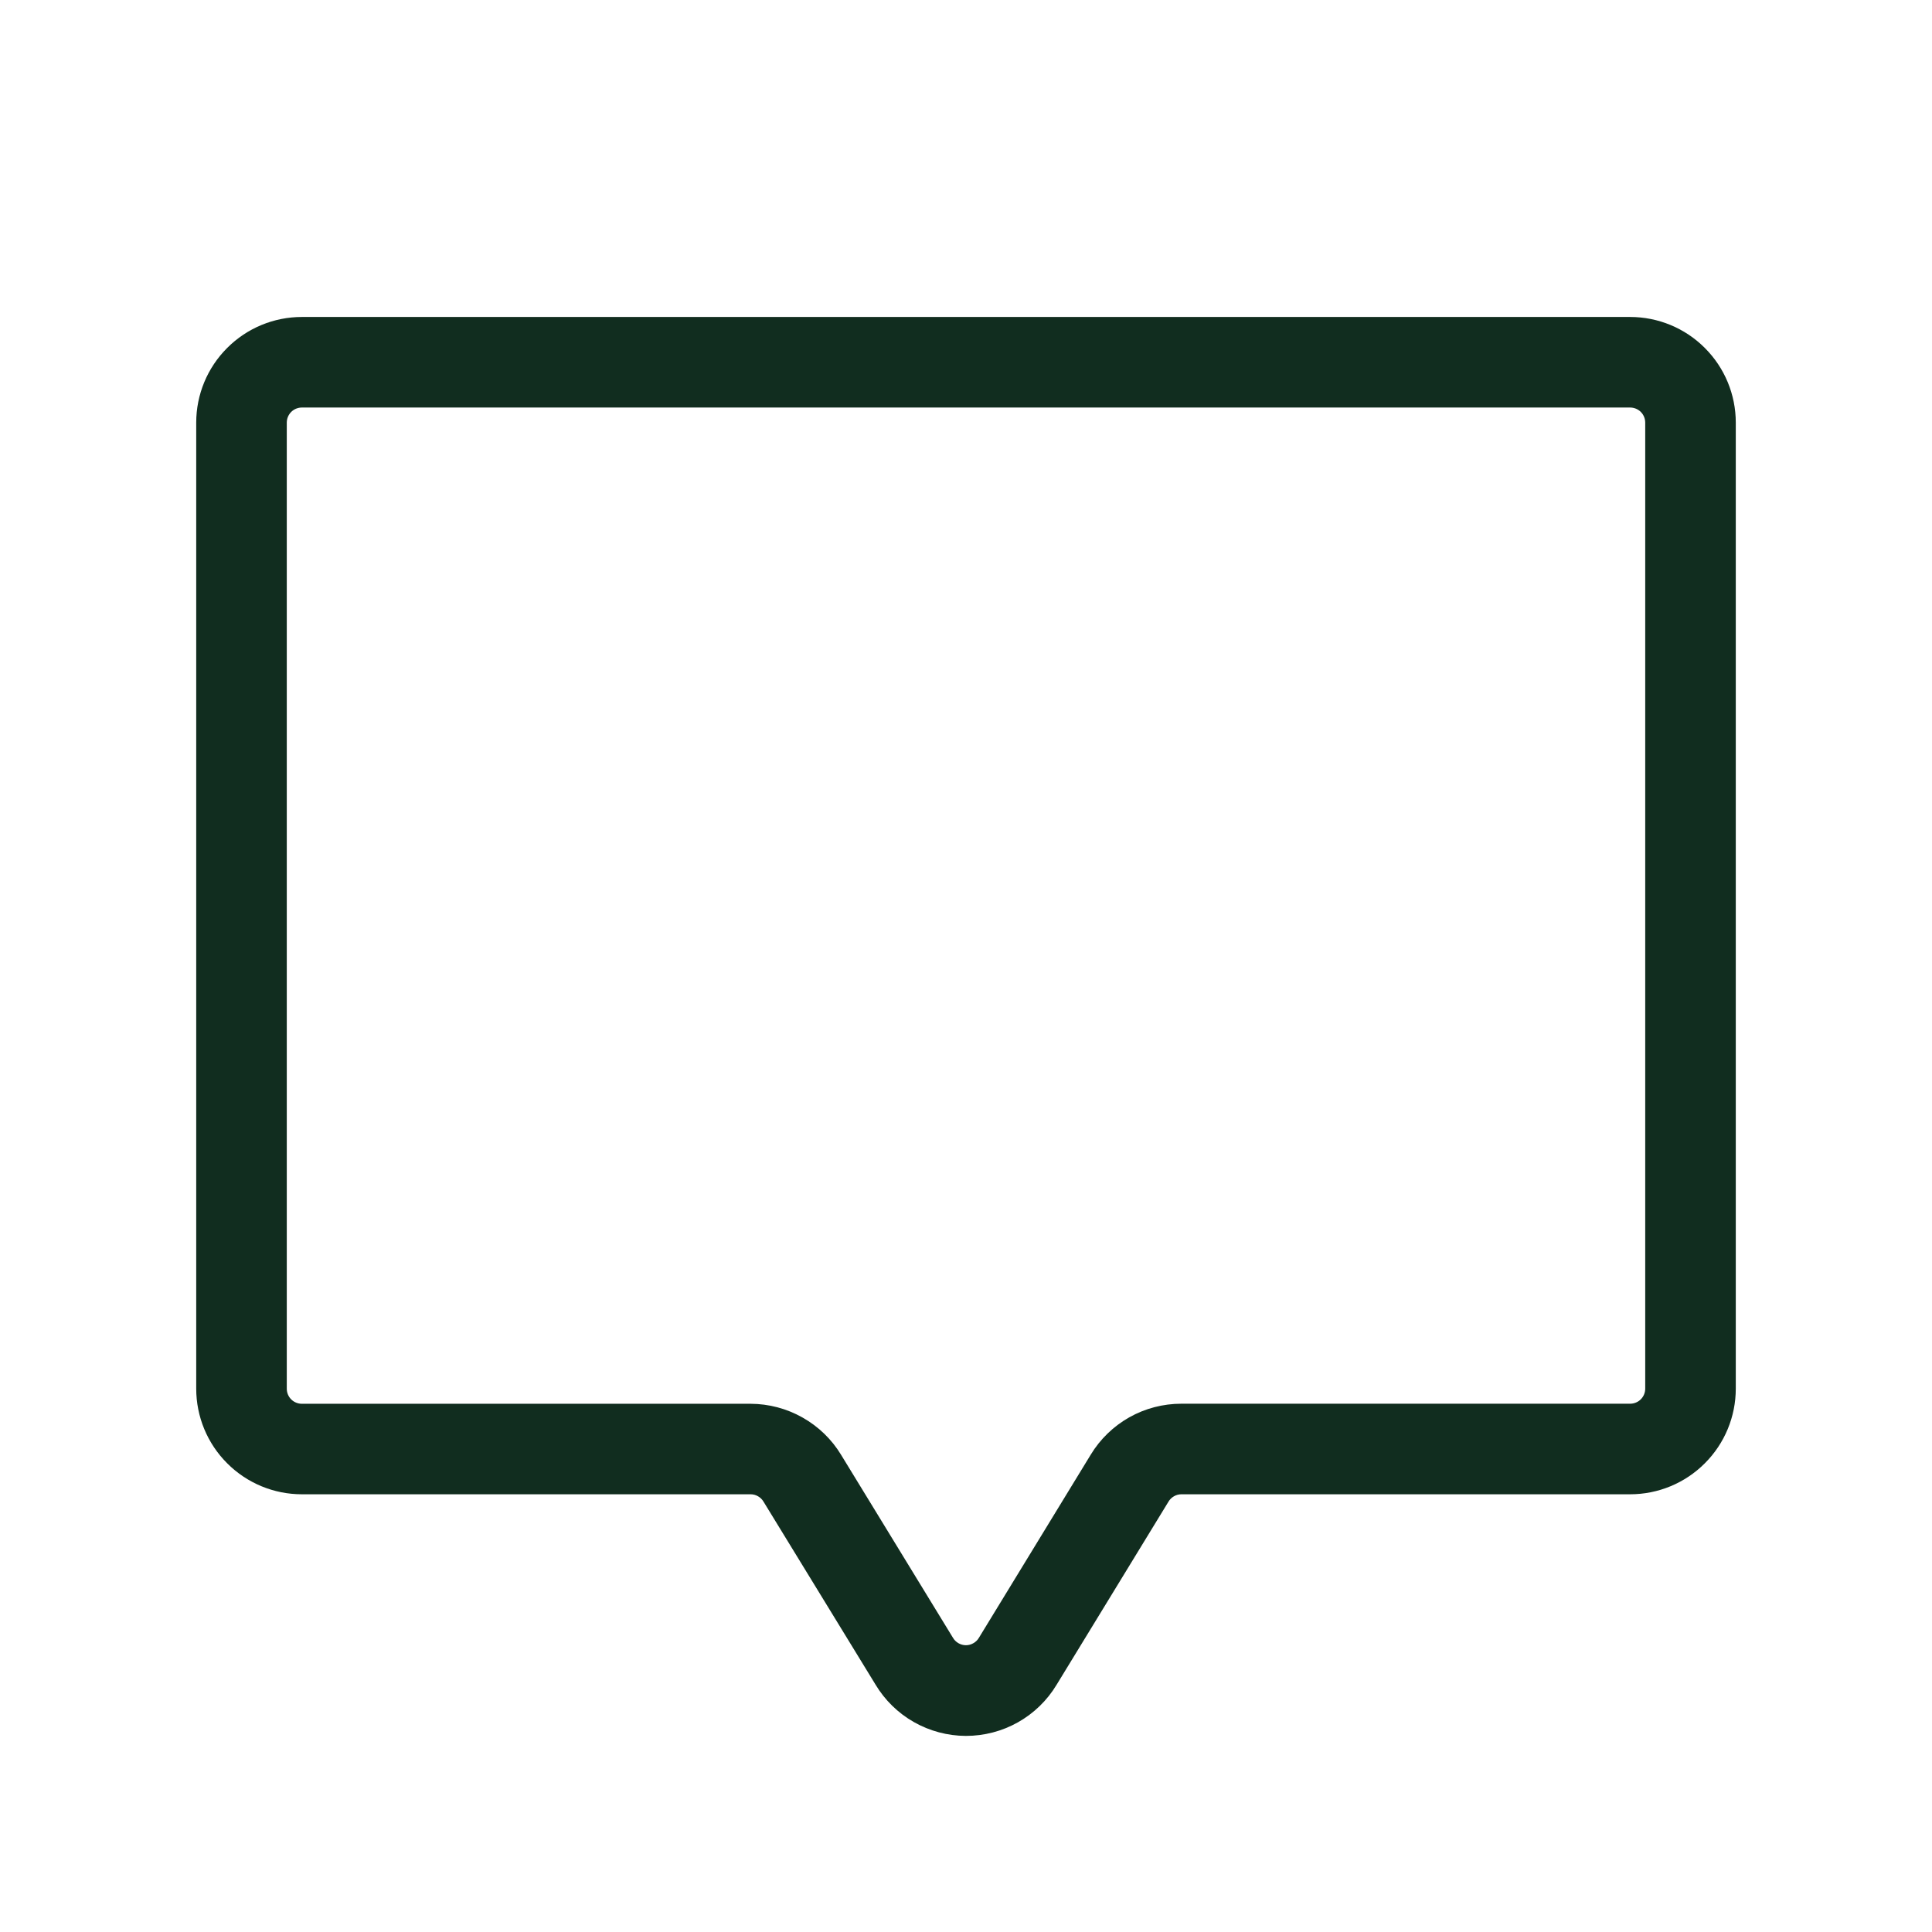 <svg width="32" height="32" viewBox="0 0 32 32" fill="none" xmlns="http://www.w3.org/2000/svg">
<path d="M27 5.25H5C4.536 5.25 4.091 5.434 3.763 5.763C3.434 6.091 3.25 6.536 3.25 7V23C3.25 23.464 3.434 23.909 3.763 24.237C4.091 24.566 4.536 24.75 5 24.75H12.434C12.477 24.75 12.52 24.762 12.557 24.784C12.595 24.806 12.626 24.837 12.648 24.875L14.5 27.9C14.655 28.159 14.874 28.374 15.137 28.523C15.399 28.672 15.696 28.751 15.998 28.752C16.3 28.752 16.597 28.675 16.86 28.527C17.124 28.378 17.344 28.165 17.5 27.906L19.352 24.875C19.374 24.837 19.405 24.806 19.443 24.784C19.48 24.762 19.523 24.75 19.566 24.75H27C27.464 24.75 27.909 24.566 28.237 24.237C28.566 23.909 28.75 23.464 28.75 23V7C28.75 6.536 28.566 6.091 28.237 5.763C27.909 5.434 27.464 5.25 27 5.25ZM27.25 23C27.25 23.066 27.224 23.13 27.177 23.177C27.13 23.224 27.066 23.25 27 23.25H19.566C19.265 23.25 18.968 23.327 18.705 23.475C18.443 23.623 18.222 23.836 18.066 24.094L16.215 27.125C16.193 27.163 16.162 27.194 16.123 27.216C16.086 27.238 16.043 27.25 15.999 27.25C15.955 27.25 15.912 27.238 15.874 27.216C15.836 27.194 15.805 27.163 15.783 27.125L13.932 24.098C13.776 23.84 13.556 23.627 13.293 23.479C13.03 23.33 12.734 23.252 12.432 23.251H5C4.934 23.251 4.87 23.225 4.823 23.178C4.776 23.131 4.75 23.068 4.75 23.001V7C4.75 6.934 4.776 6.87 4.823 6.823C4.87 6.776 4.934 6.75 5 6.75H27C27.066 6.75 27.13 6.776 27.177 6.823C27.224 6.87 27.25 6.934 27.25 7V23Z" fill="#112D1F"/>
</svg>
